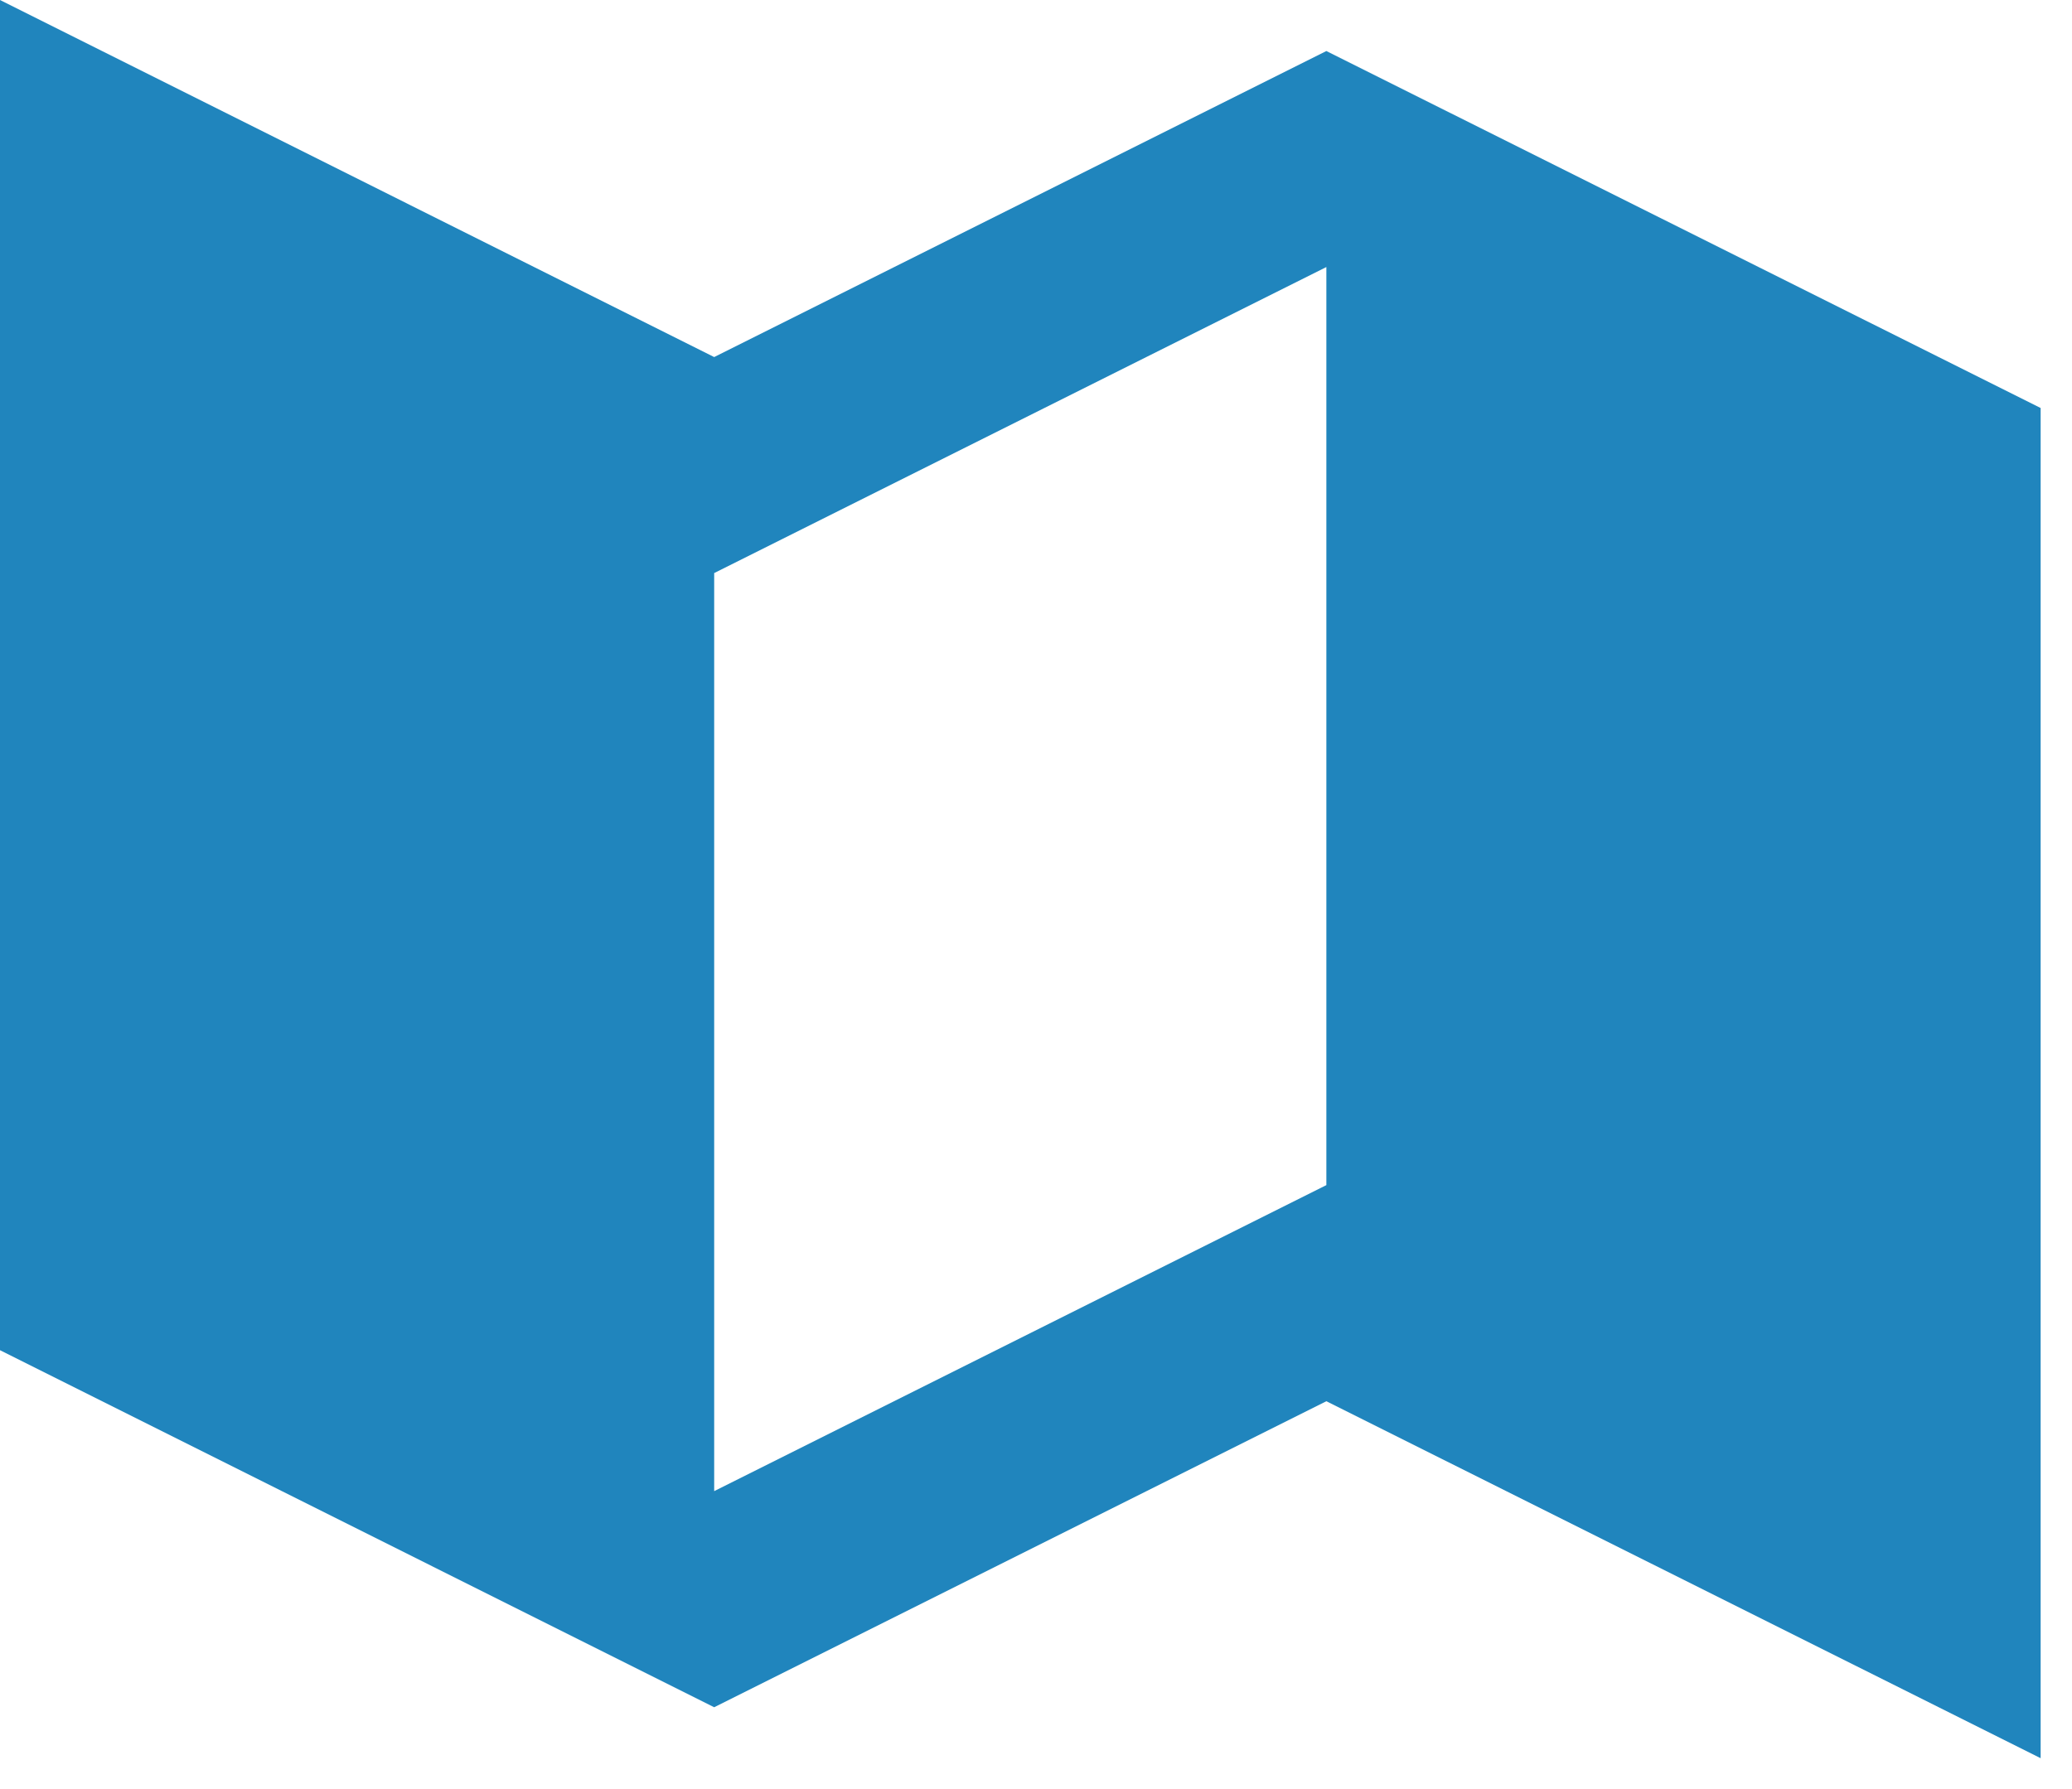 <svg width="22" height="19" viewBox="0 0 22 19" fill="none" xmlns="http://www.w3.org/2000/svg">
<path d="M7.583 3.792L0 0V14.339L7.583 18.131L14.083 14.881L21.667 18.672V4.333L14.083 0.542L7.583 3.792ZM14.083 12.586L7.583 15.836V6.086L14.083 2.836V12.586Z" fill="#2085BD"/>
</svg>
